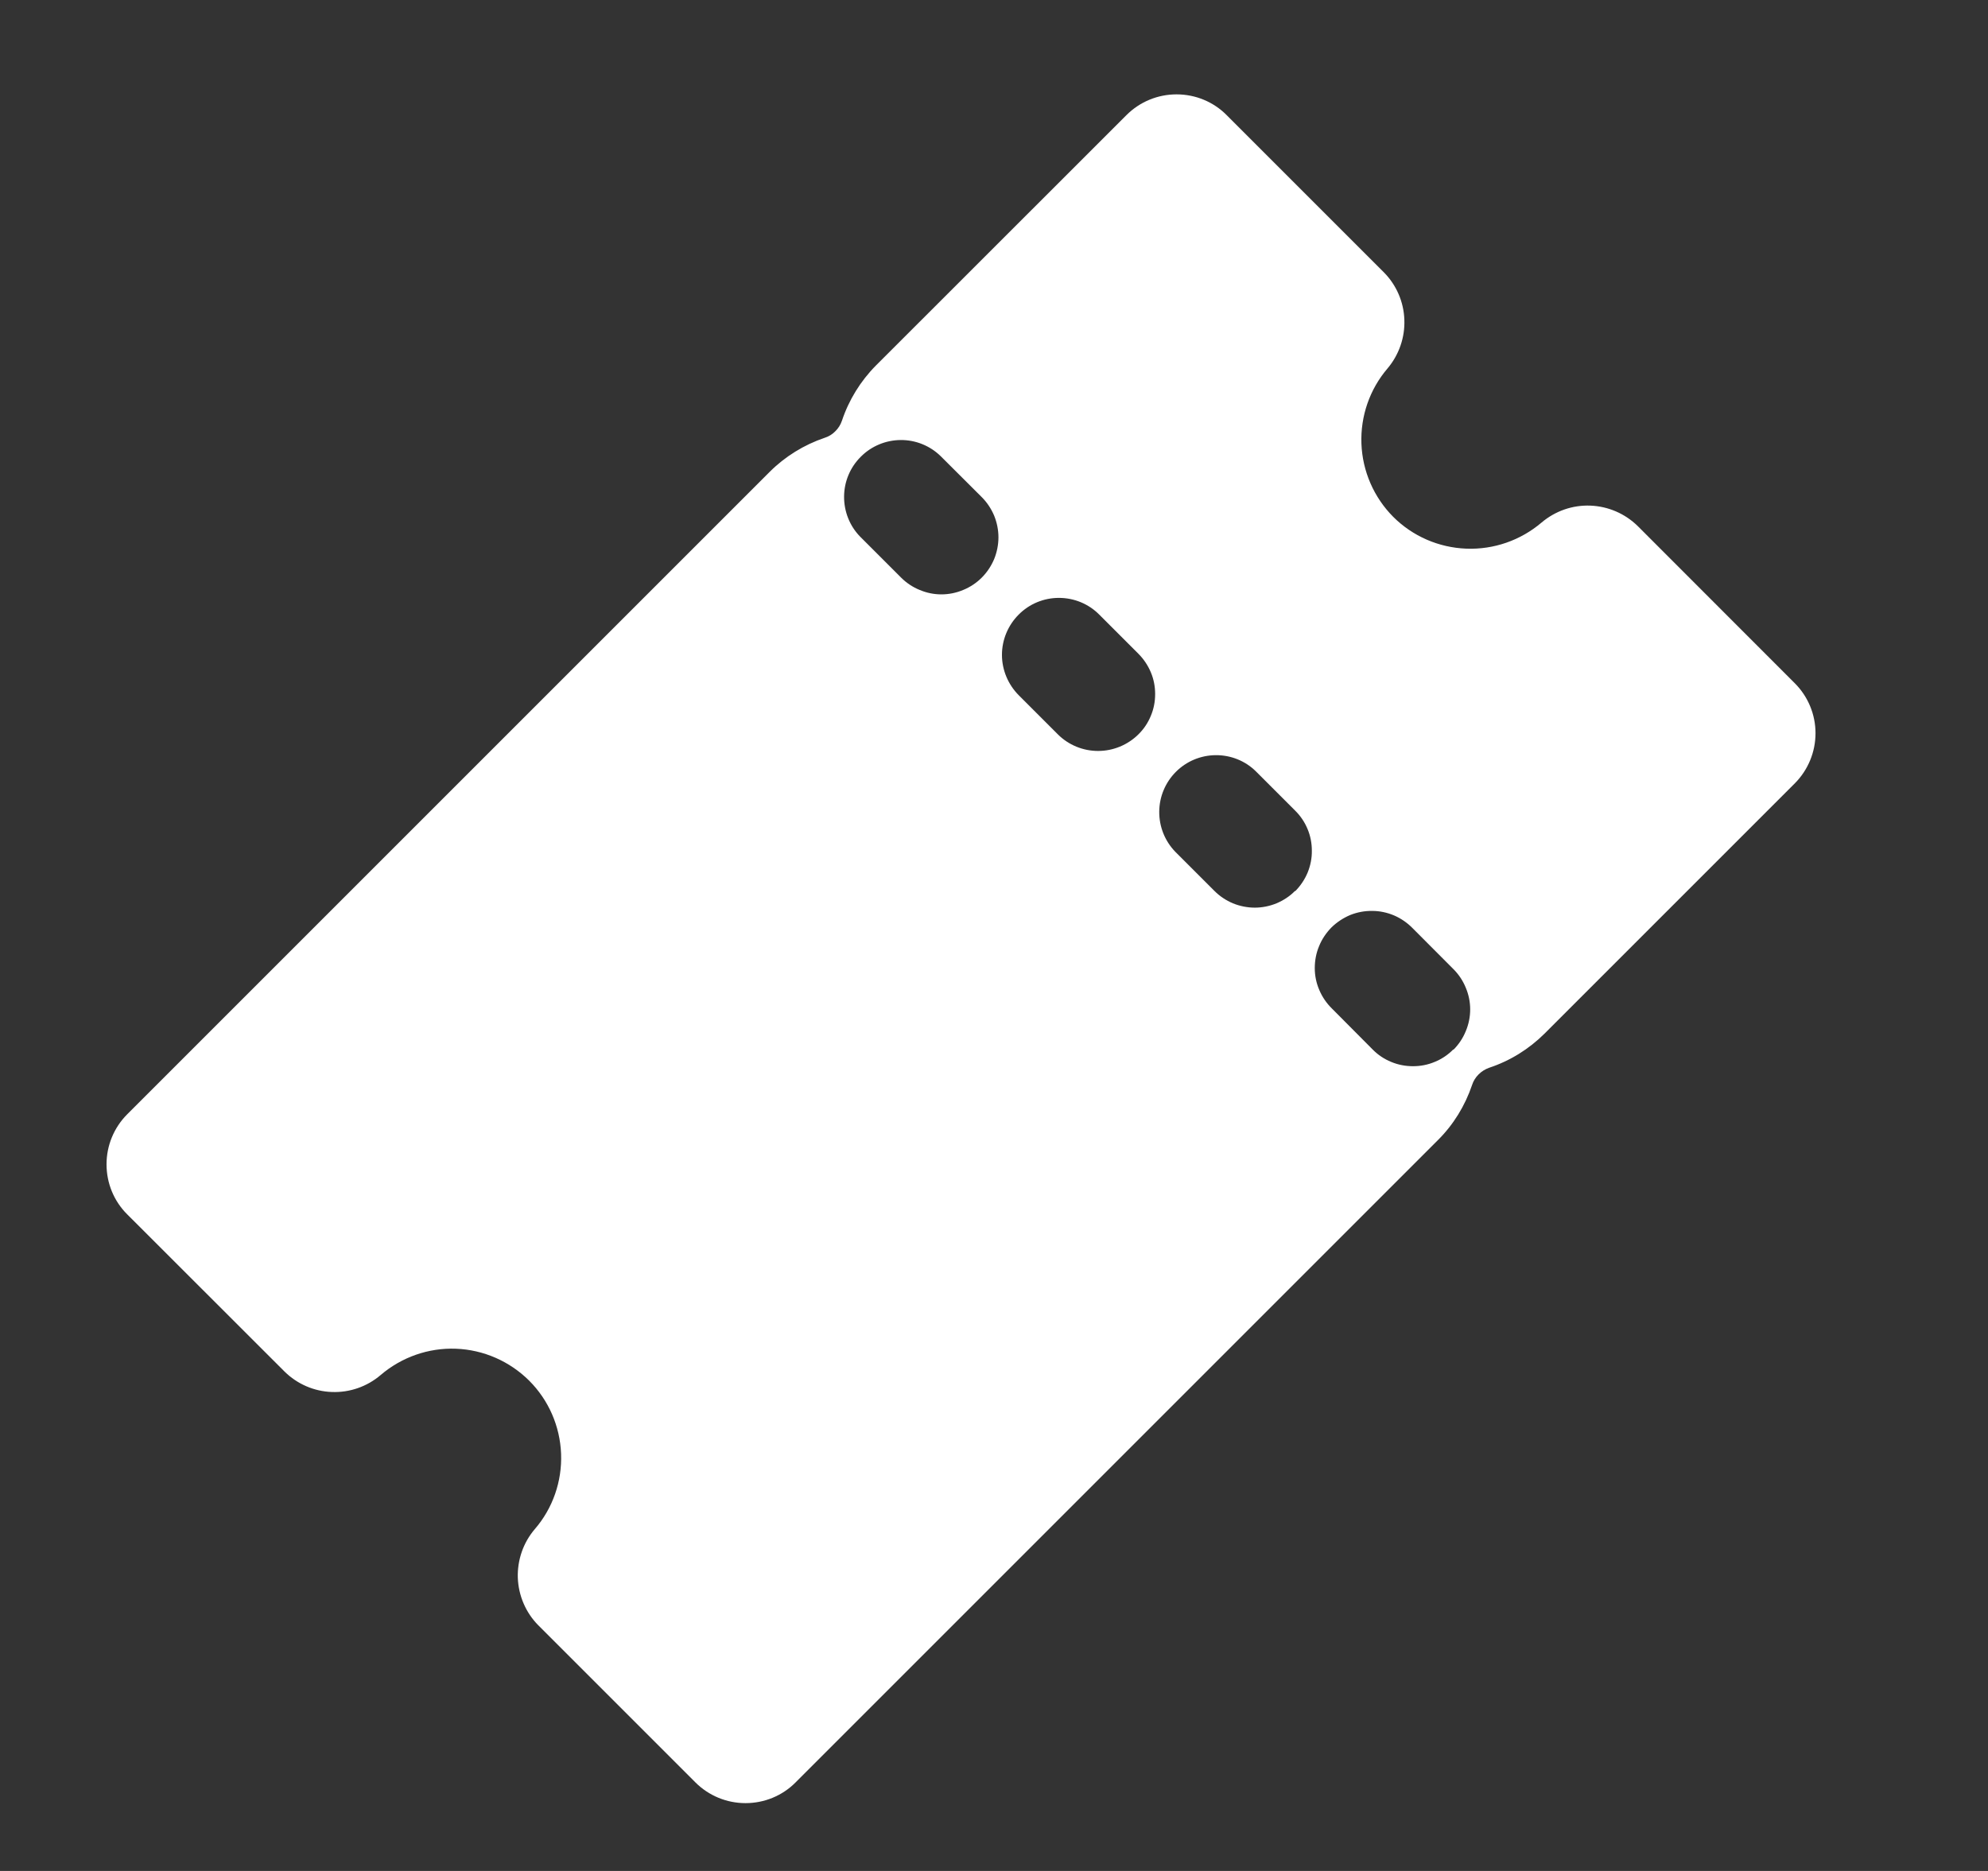 <svg width="17" height="16" viewBox="0 0 17 16" fill="none" xmlns="http://www.w3.org/2000/svg">
<rect x="0" y="0" width="17" height="16" fill="#333333" stroke="none"/>
<g clip-path="url(#clip0_1082_159)">
<path d="M15.348 5.843L14.005 4.499C13.896 4.392 13.752 4.33 13.6 4.324C13.447 4.318 13.299 4.37 13.182 4.469C13.003 4.621 12.774 4.701 12.539 4.692C12.303 4.683 12.08 4.586 11.914 4.42C11.748 4.253 11.651 4.03 11.642 3.795C11.633 3.56 11.712 3.33 11.865 3.151C11.963 3.035 12.015 2.886 12.009 2.734C12.004 2.582 11.941 2.437 11.834 2.329L10.489 0.984C10.376 0.87 10.222 0.807 10.061 0.807C9.901 0.807 9.747 0.87 9.633 0.984L7.491 3.125C7.359 3.258 7.259 3.42 7.2 3.597C7.188 3.632 7.169 3.663 7.143 3.688C7.118 3.714 7.087 3.733 7.052 3.744C6.875 3.804 6.713 3.904 6.581 4.036L1.088 9.529C0.974 9.643 0.911 9.797 0.911 9.957C0.911 10.118 0.974 10.272 1.088 10.385L2.433 11.729C2.541 11.836 2.686 11.899 2.838 11.904C2.99 11.91 3.139 11.858 3.255 11.759C3.434 11.606 3.664 11.525 3.899 11.534C4.135 11.543 4.358 11.641 4.525 11.807C4.692 11.974 4.789 12.197 4.798 12.433C4.807 12.668 4.727 12.899 4.573 13.077C4.474 13.193 4.423 13.342 4.428 13.494C4.434 13.646 4.496 13.791 4.603 13.899L5.947 15.243C6.061 15.357 6.215 15.42 6.375 15.42C6.536 15.42 6.69 15.357 6.803 15.243L12.296 9.75C12.429 9.618 12.528 9.456 12.588 9.279C12.599 9.244 12.619 9.213 12.644 9.188C12.67 9.162 12.701 9.143 12.735 9.131C12.913 9.072 13.074 8.972 13.207 8.84L15.349 6.698C15.462 6.584 15.525 6.43 15.525 6.27C15.525 6.11 15.461 5.956 15.348 5.843ZM8.395 4.94C8.35 4.985 8.296 5.021 8.237 5.045C8.178 5.07 8.114 5.083 8.05 5.083C7.986 5.083 7.923 5.07 7.864 5.045C7.805 5.021 7.751 4.985 7.706 4.94L7.355 4.589C7.266 4.498 7.217 4.374 7.218 4.246C7.219 4.118 7.27 3.996 7.361 3.906C7.451 3.815 7.574 3.764 7.702 3.763C7.83 3.762 7.953 3.812 8.044 3.901L8.395 4.251C8.44 4.296 8.476 4.35 8.501 4.409C8.525 4.468 8.538 4.531 8.538 4.595C8.538 4.659 8.525 4.723 8.501 4.782C8.476 4.841 8.44 4.895 8.395 4.94ZM9.735 6.28C9.643 6.371 9.519 6.422 9.39 6.422C9.261 6.422 9.137 6.371 9.046 6.28L8.711 5.945C8.62 5.853 8.568 5.729 8.568 5.6C8.568 5.471 8.62 5.347 8.711 5.256C8.802 5.164 8.926 5.113 9.055 5.113C9.185 5.113 9.309 5.164 9.4 5.256L9.735 5.591C9.78 5.636 9.816 5.69 9.841 5.749C9.866 5.808 9.878 5.871 9.878 5.935C9.878 6 9.866 6.063 9.841 6.122C9.817 6.181 9.781 6.235 9.735 6.28L9.735 6.28ZM11.074 7.619C11.029 7.665 10.975 7.7 10.916 7.725C10.857 7.749 10.794 7.762 10.73 7.762C10.666 7.762 10.602 7.749 10.543 7.725C10.484 7.7 10.431 7.665 10.385 7.619L10.05 7.284C9.961 7.192 9.912 7.069 9.913 6.941C9.914 6.813 9.965 6.691 10.056 6.6C10.146 6.51 10.268 6.459 10.396 6.458C10.524 6.457 10.648 6.506 10.739 6.596L11.074 6.931C11.12 6.976 11.156 7.029 11.181 7.089C11.206 7.148 11.218 7.211 11.218 7.275C11.219 7.339 11.206 7.403 11.182 7.462C11.157 7.522 11.121 7.575 11.076 7.621L11.074 7.619ZM12.427 8.975C12.382 9.021 12.328 9.057 12.269 9.081C12.21 9.106 12.147 9.118 12.083 9.118C12.019 9.118 11.955 9.106 11.896 9.081C11.837 9.057 11.783 9.021 11.738 8.975L11.39 8.625C11.344 8.58 11.307 8.526 11.282 8.467C11.256 8.407 11.243 8.344 11.243 8.279C11.243 8.214 11.255 8.15 11.28 8.091C11.304 8.031 11.341 7.977 11.386 7.931C11.432 7.886 11.487 7.85 11.546 7.825C11.606 7.801 11.67 7.789 11.735 7.79C11.799 7.79 11.863 7.804 11.922 7.829C11.982 7.855 12.035 7.892 12.08 7.938L12.429 8.288C12.474 8.333 12.51 8.387 12.534 8.446C12.559 8.505 12.572 8.568 12.572 8.632C12.572 8.696 12.559 8.76 12.534 8.819C12.51 8.878 12.474 8.932 12.429 8.977L12.427 8.975Z" fill="white"/>
</g>
<defs>
<clipPath id="clip0_1082_159">
<rect width="15.589" height="15.589" fill="white" transform="translate(0.423 0.319)"/>
</clipPath>
</defs>
</svg>
